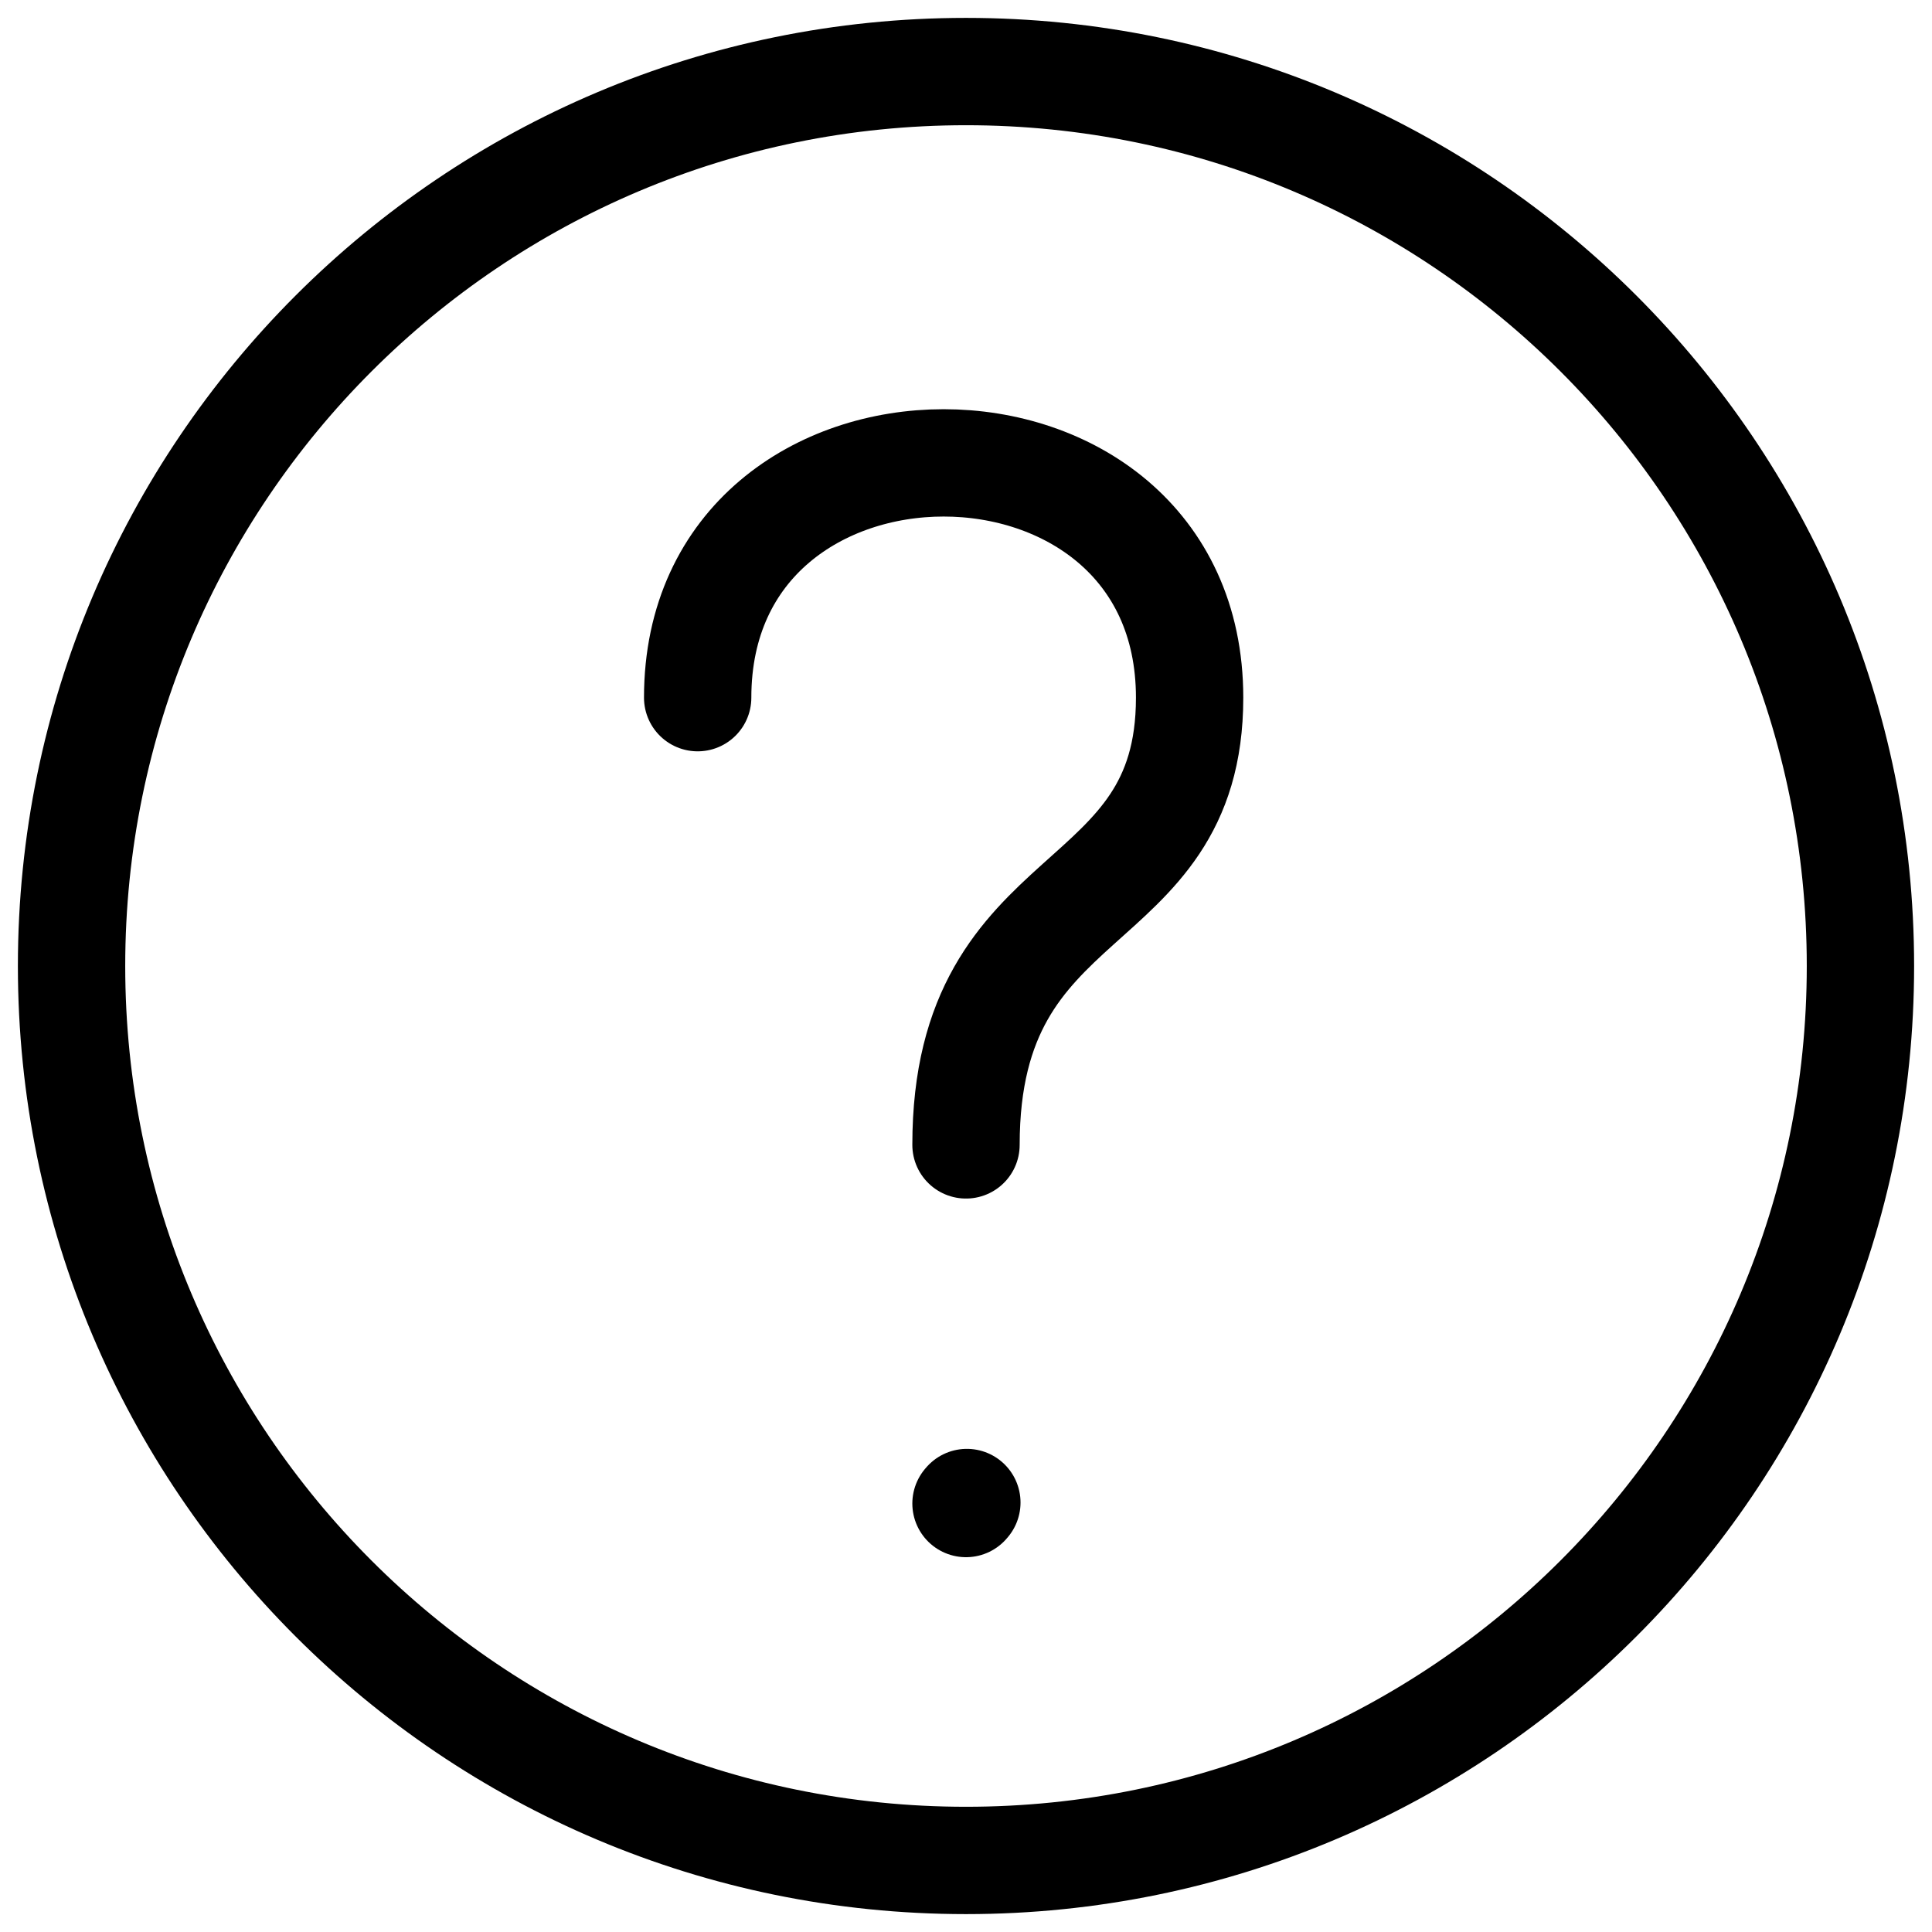 <svg width="27" height="27" viewBox="0 0 27 27" fill="none" xmlns="http://www.w3.org/2000/svg">
<path d="M13.5 26C20.404 26 26 20.404 26 13.5C26 6.596 20.404 1 13.5 1C6.596 1 1 6.596 1 13.5C1 20.404 6.596 26 13.5 26Z" stroke="black" stroke-width="1.5" stroke-linecap="round" stroke-linejoin="round"/>
<path d="M9.75 9.75C9.75 5.375 16.625 5.375 16.625 9.75C16.625 12.875 13.5 12.25 13.5 16" stroke="black" stroke-width="1.5" stroke-linecap="round" stroke-linejoin="round"/>
<path d="M13.5 21.012L13.512 20.998" stroke="black" stroke-width="1.5" stroke-linecap="round" stroke-linejoin="round"/>
</svg>
